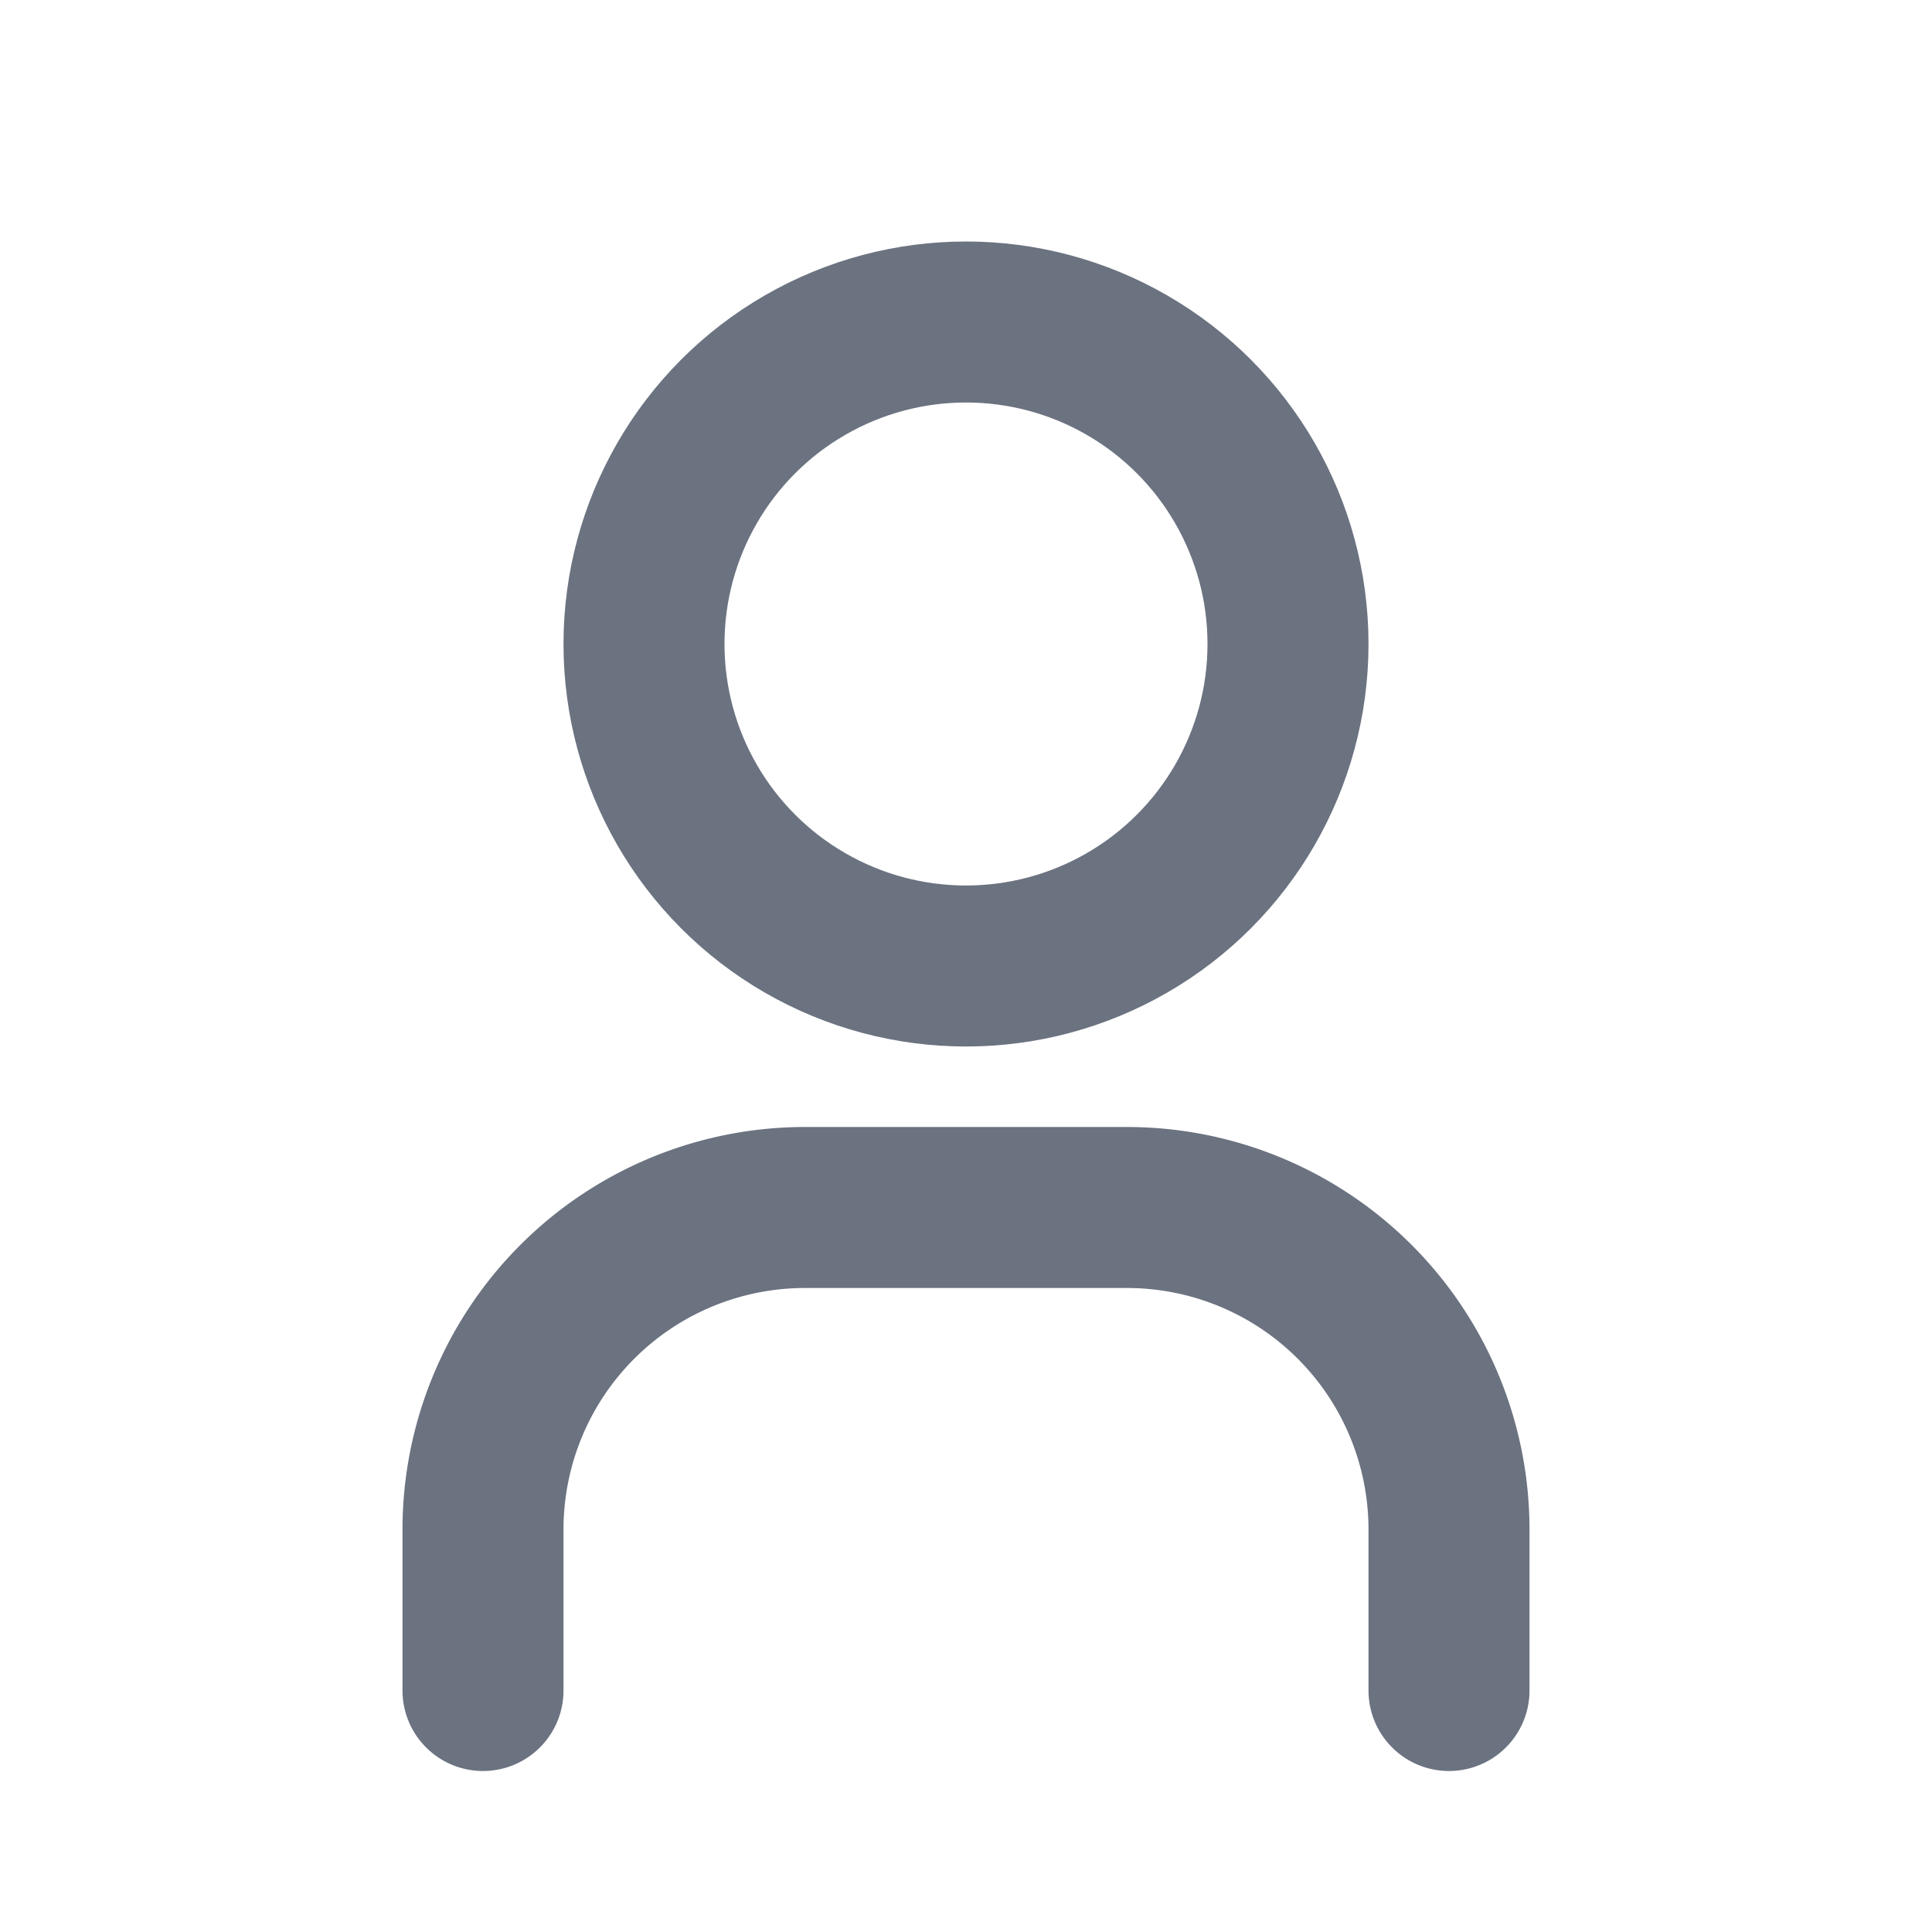 <svg width="24" height="24" viewBox="0 0 24 24" fill="none" xmlns="http://www.w3.org/2000/svg">
  <circle cx="12" cy="8" r="4" stroke="#6b7280" stroke-width="2"/>
  <path d="M6 21v-2a4 4 0 0 1 4-4h4a4 4 0 0 1 4 4v2" stroke="#6b7280" stroke-width="2" stroke-linecap="round"/>
</svg>